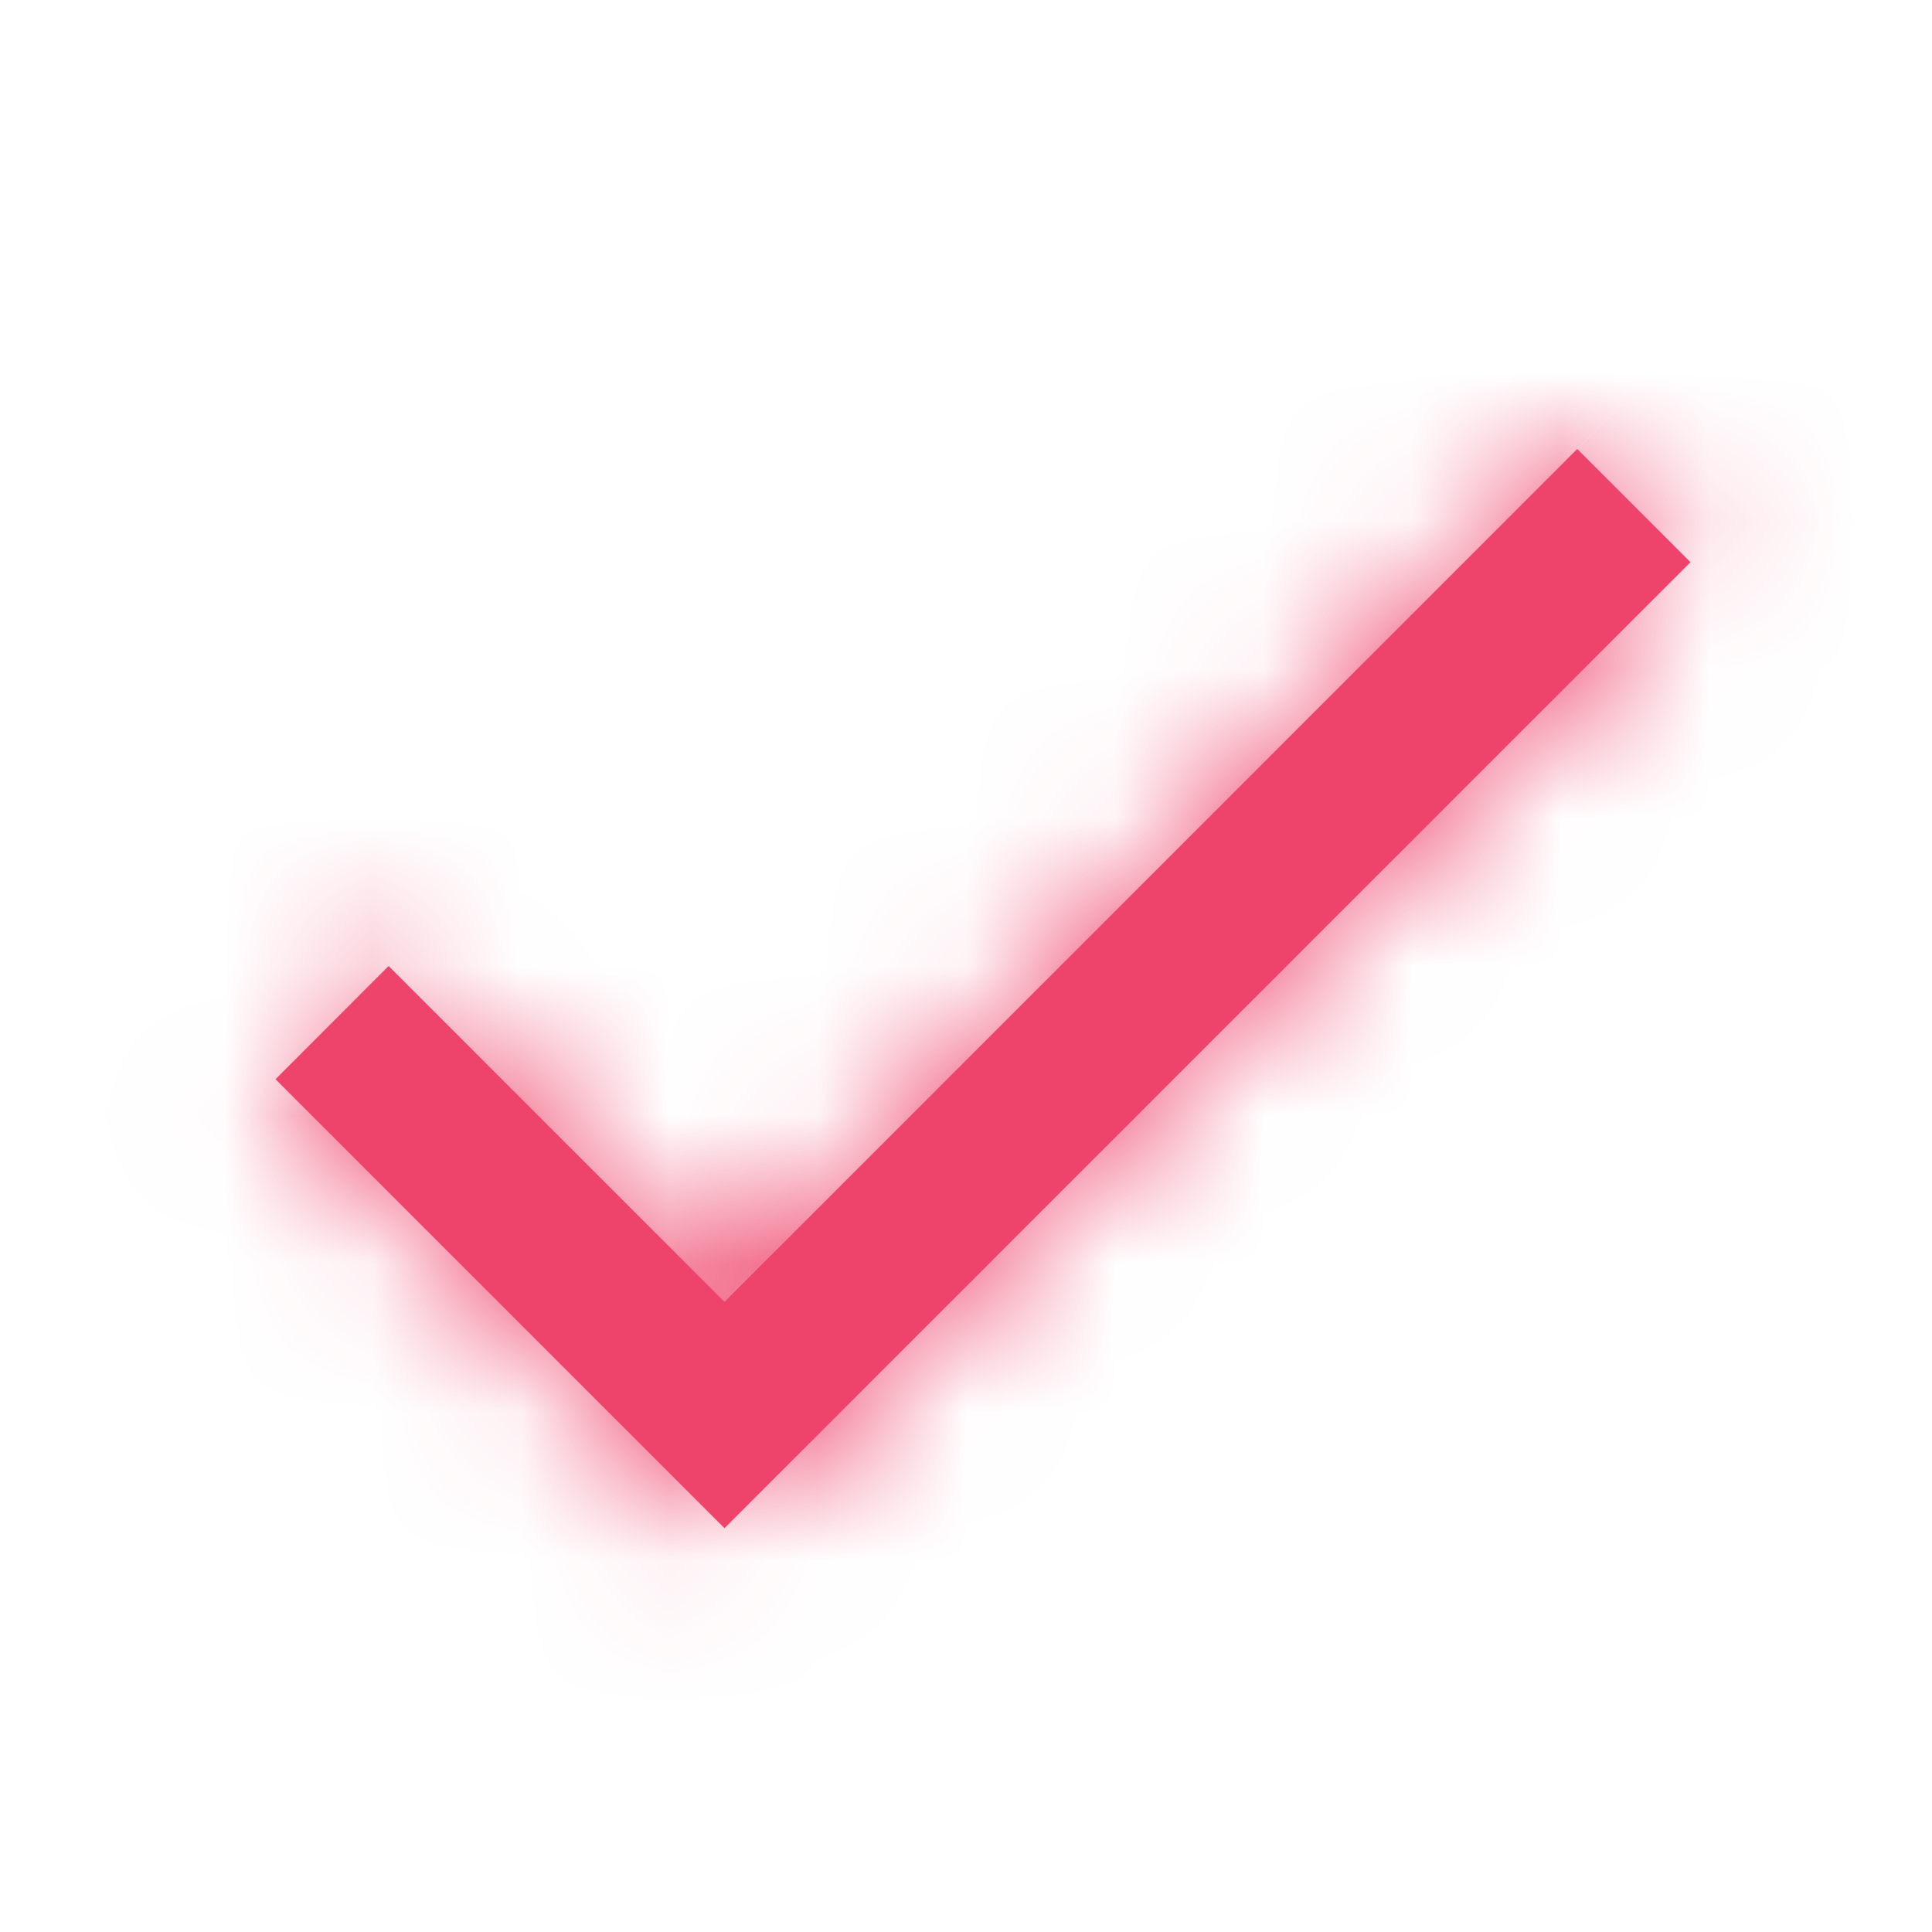 <svg width="13" height="13" viewBox="0 0 13 13" fill="none" xmlns="http://www.w3.org/2000/svg">
<mask id="path-1-inside-1" fill="white">
<path d="M4.875 8.76L10.613 3.021L11.375 3.783L4.875 10.283L1.854 7.262L2.615 6.5L4.875 8.76Z"/>
</mask>
<path d="M4.875 8.76L10.613 3.021L11.375 3.783L4.875 10.283L1.854 7.262L2.615 6.5L4.875 8.76Z" fill="#EE436A"/>
<path d="M4.875 8.76L3.461 10.174L4.875 11.588L6.289 10.174L4.875 8.76ZM10.613 3.021L12.028 1.607L10.613 0.193L9.199 1.607L10.613 3.021ZM11.375 3.783L12.789 5.197L14.203 3.783L12.789 2.369L11.375 3.783ZM4.875 10.283L3.461 11.697L4.875 13.111L6.289 11.697L4.875 10.283ZM1.854 7.262L0.439 5.847L-0.975 7.262L0.439 8.676L1.854 7.262ZM2.615 6.5L4.029 5.086L2.615 3.672L1.201 5.086L2.615 6.5ZM6.289 10.174L12.028 4.436L9.199 1.607L3.461 7.346L6.289 10.174ZM9.199 4.436L9.961 5.197L12.789 2.369L12.028 1.607L9.199 4.436ZM9.961 2.369L3.461 8.869L6.289 11.697L12.789 5.197L9.961 2.369ZM6.289 8.869L3.268 5.847L0.439 8.676L3.461 11.697L6.289 8.869ZM3.268 8.676L4.029 7.914L1.201 5.086L0.439 5.847L3.268 8.676ZM1.201 7.914L3.461 10.174L6.289 7.346L4.029 5.086L1.201 7.914Z" fill="#EE436A" mask="url(#path-1-inside-1)"/>
</svg>
